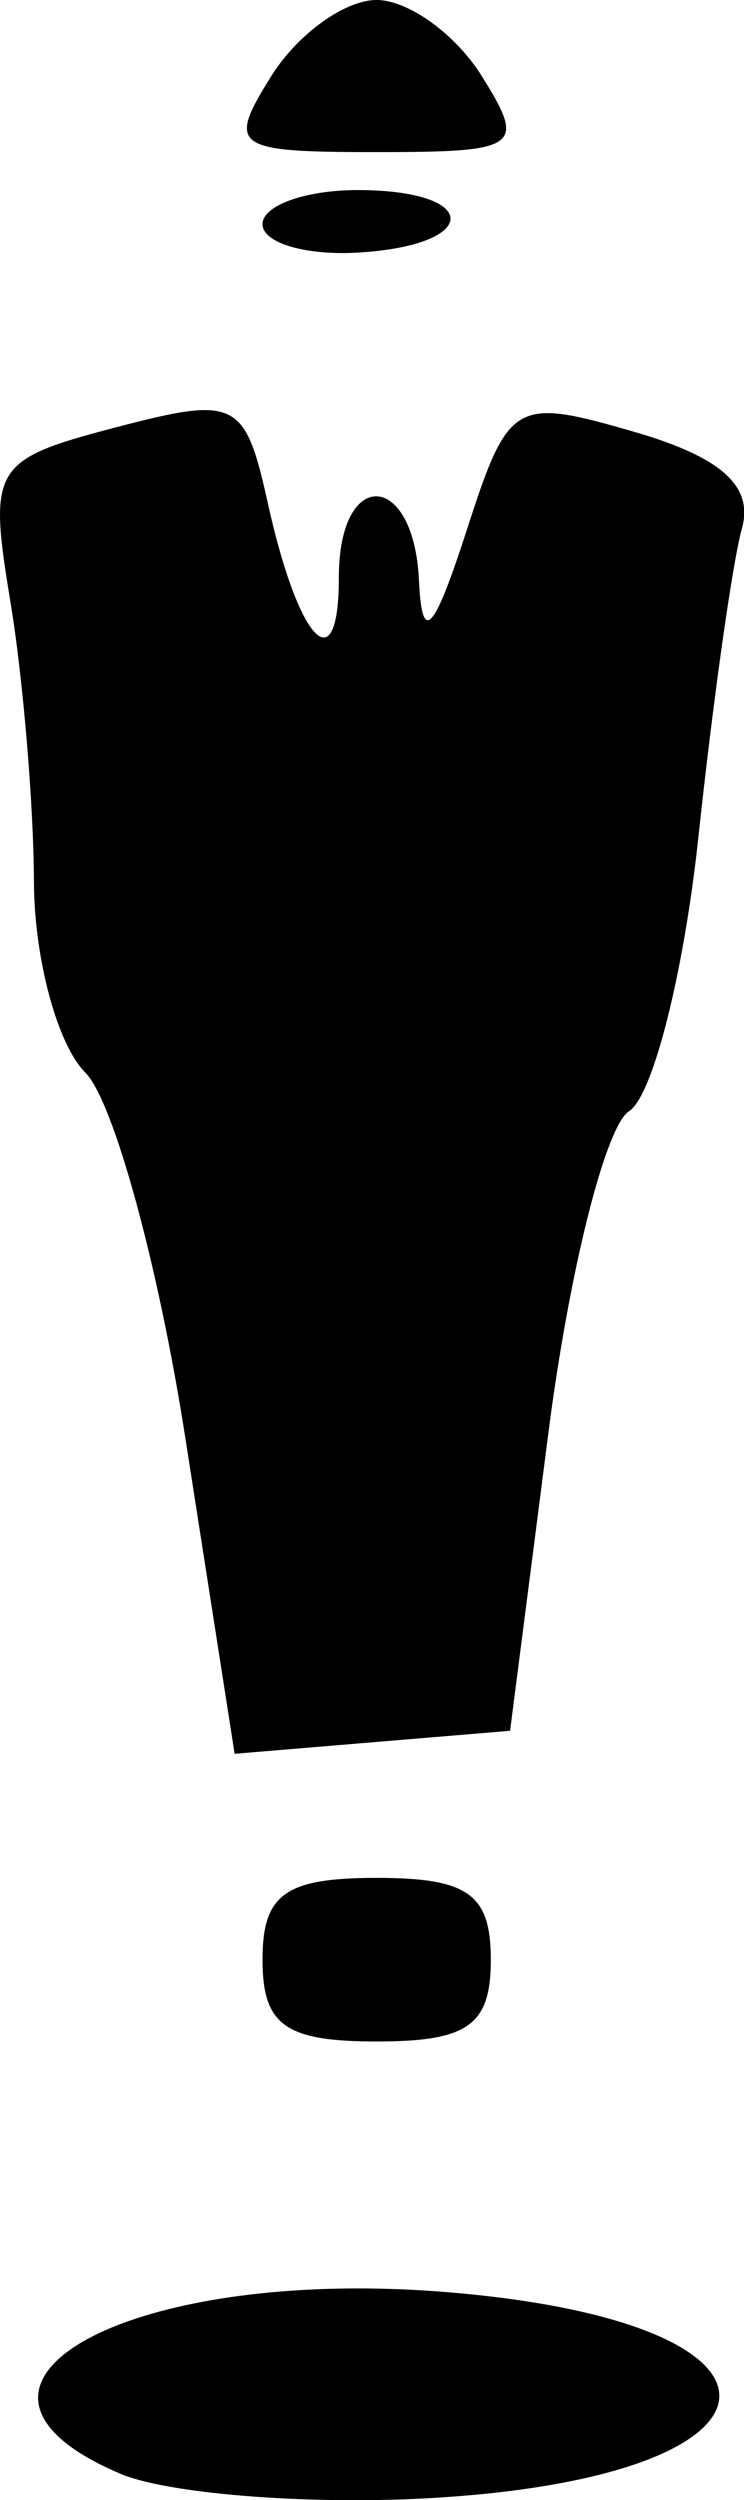 <?xml version="1.0" encoding="UTF-8" standalone="no"?>
<!-- Created with Inkscape (http://www.inkscape.org/) -->

<svg
   xmlns:dc="http://purl.org/dc/elements/1.1/"
   xmlns:cc="http://creativecommons.org/ns#"
   xmlns:rdf="http://www.w3.org/1999/02/22-rdf-syntax-ns#"
   xmlns:svg="http://www.w3.org/2000/svg"
   xmlns="http://www.w3.org/2000/svg"
   xmlns:sodipodi="http://sodipodi.sourceforge.net/DTD/sodipodi-0.dtd"
   xmlns:inkscape="http://www.inkscape.org/namespaces/inkscape"
   width="5.175mm"
   height="17.389mm"
   viewBox="0 0 5.175 17.389"
   version="1.1"
   id="svg8"
   inkscape:version="0.92.1 r15371"
   sodipodi:docname="nick.svg">
  <defs
     id="defs2" />
  <sodipodi:namedview
     id="base"
     pagecolor="#ffffff"
     bordercolor="#666666"
     borderopacity="1.0"
     inkscape:pageopacity="0.0"
     inkscape:pageshadow="2"
     inkscape:zoom="2.8"
     inkscape:cx="-12.668216"
     inkscape:cy="25.327448"
     inkscape:document-units="mm"
     inkscape:current-layer="layer1"
     showgrid="false"
     inkscape:window-width="1920"
     inkscape:window-height="1017"
     inkscape:window-x="-8"
     inkscape:window-y="-8"
     inkscape:window-maximized="1" />
  <g
     inkscape:label="Livello 1"
     inkscape:groupmode="layer"
     id="layer1"
     transform="translate(-16.133,-365.436)">
    <path
       style="fill:#000000;stroke-width:1"
       d="m 16.967,382.64 c -1.437,-0.612 0.044,-1.441 2.258,-1.263 2.622,0.21 2.518,1.295 -0.138,1.436 -0.839,0.044 -1.793,-0.033 -2.121,-0.173 z m 0.992,-3.574 c 0,-0.456 0.158,-0.569 0.794,-0.569 0.636,0 0.794,0.113 0.794,0.569 0,0.456 -0.158,0.569 -0.794,0.569 -0.636,0 -0.794,-0.113 -0.794,-0.569 z m -0.536,-3.623 c -0.187,-1.205 -0.501,-2.351 -0.696,-2.546 -0.195,-0.195 -0.356,-0.793 -0.358,-1.328 -0.002,-0.535 -0.075,-1.413 -0.164,-1.95 -0.154,-0.934 -0.123,-0.986 0.731,-1.21 0.841,-0.22 0.901,-0.191 1.06,0.527 0.214,0.968 0.494,1.259 0.494,0.513 0,-0.762 0.521,-0.741 0.557,0.022 0.021,0.451 0.101,0.367 0.331,-0.343 0.292,-0.906 0.334,-0.93 1.168,-0.688 0.606,0.176 0.83,0.378 0.747,0.674 -0.065,0.233 -0.201,1.197 -0.302,2.143 -0.101,0.946 -0.318,1.804 -0.482,1.907 -0.164,0.103 -0.418,1.115 -0.563,2.249 l -0.265,2.061 -0.958,0.08 -0.958,0.08 z m 0.536,-8.448 c 0,-0.13 0.298,-0.237 0.661,-0.237 0.862,0 0.862,0.385 -1.9e-4,0.435 -0.364,0.021 -0.661,-0.068 -0.661,-0.198 z m 0.061,-1.03 c 0.182,-0.291 0.511,-0.529 0.732,-0.529 0.221,0 0.551,0.238 0.732,0.529 0.31,0.496 0.264,0.529 -0.732,0.529 -0.997,0 -1.042,-0.033 -0.732,-0.529 z"
       id="path6158"
       inkscape:connector-curvature="0" />
  </g>
</svg>
